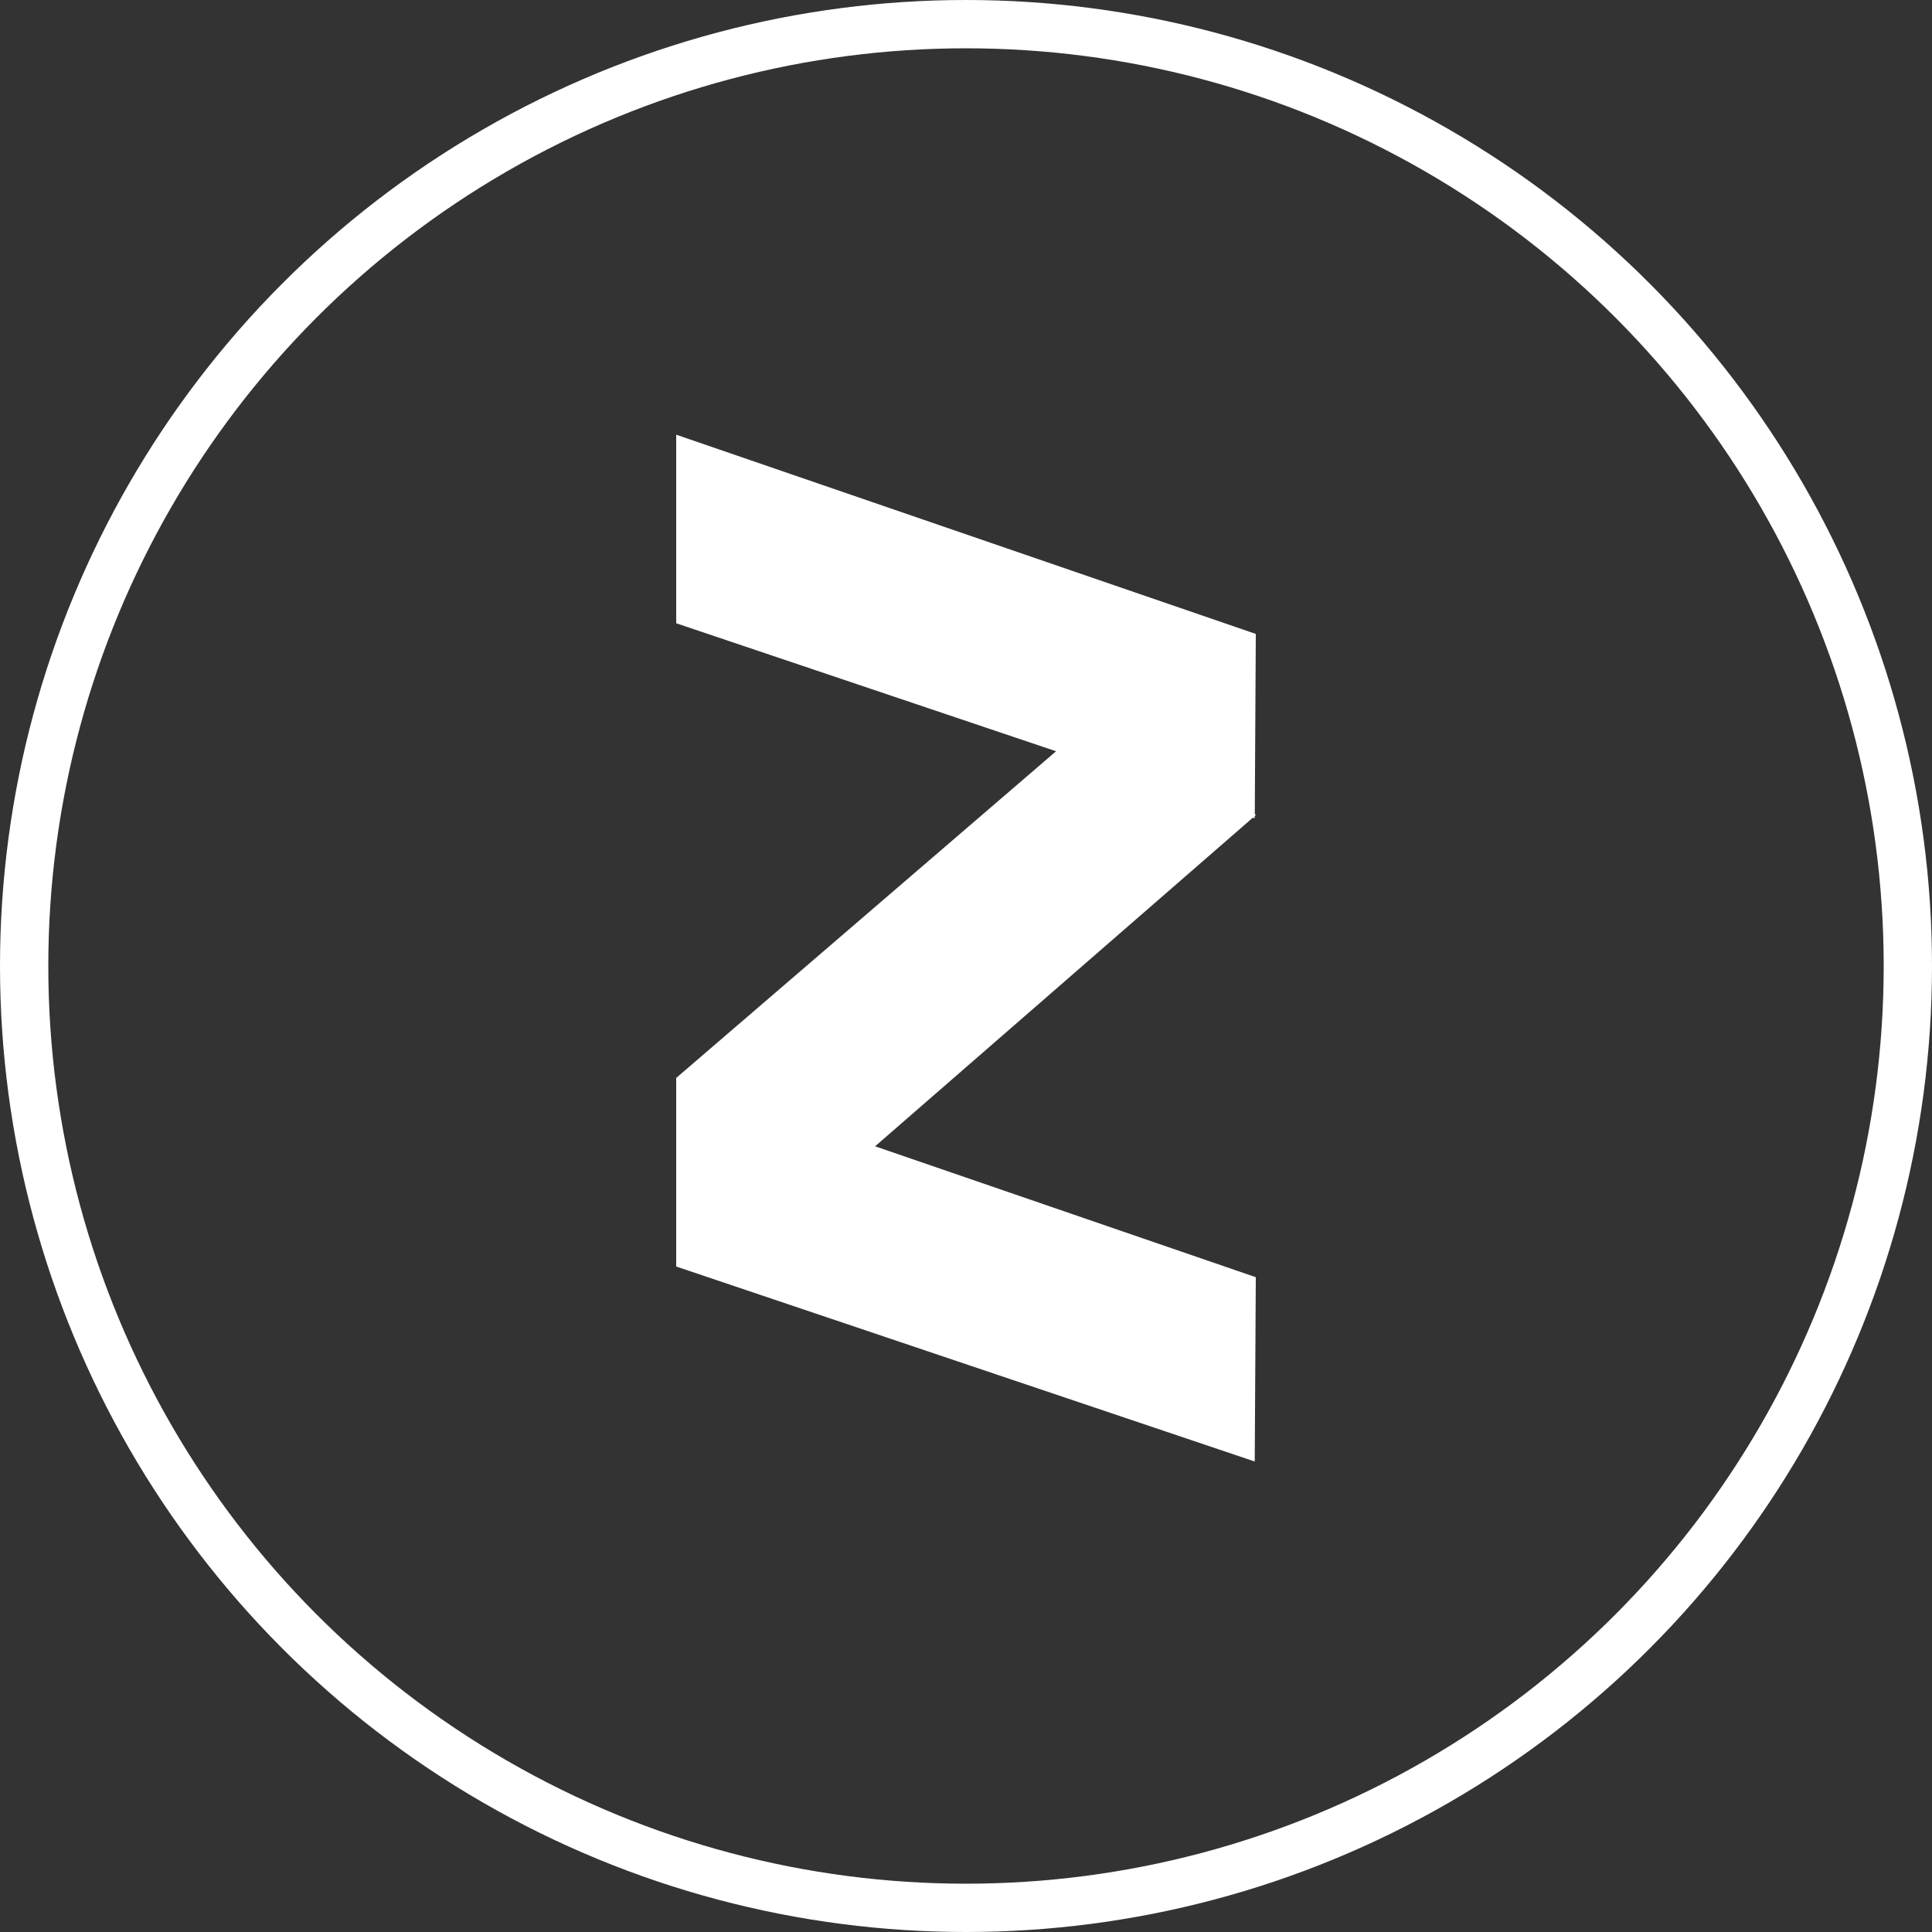 <svg xmlns="http://www.w3.org/2000/svg" width="40" height="40" viewBox="0 0 40 40">
    <rect x="0" y="0" width="40" height="40" fill="#333333" stroke="none"/>
    <g fill="none" fill-rule="evenodd">
        <circle cx="20" cy="20" r="19.5" stroke="#FFF"/>
        <path fill="#FFF" d="M25.978 16.94v-.046l.022-.02-.021-.023.021-3.726L14 9v3.904l7.865 2.65L14 22.318v3.904l11.978 4.037.022-3.816-7.882-2.71 7.821-6.804z"/>
    </g>
</svg>

